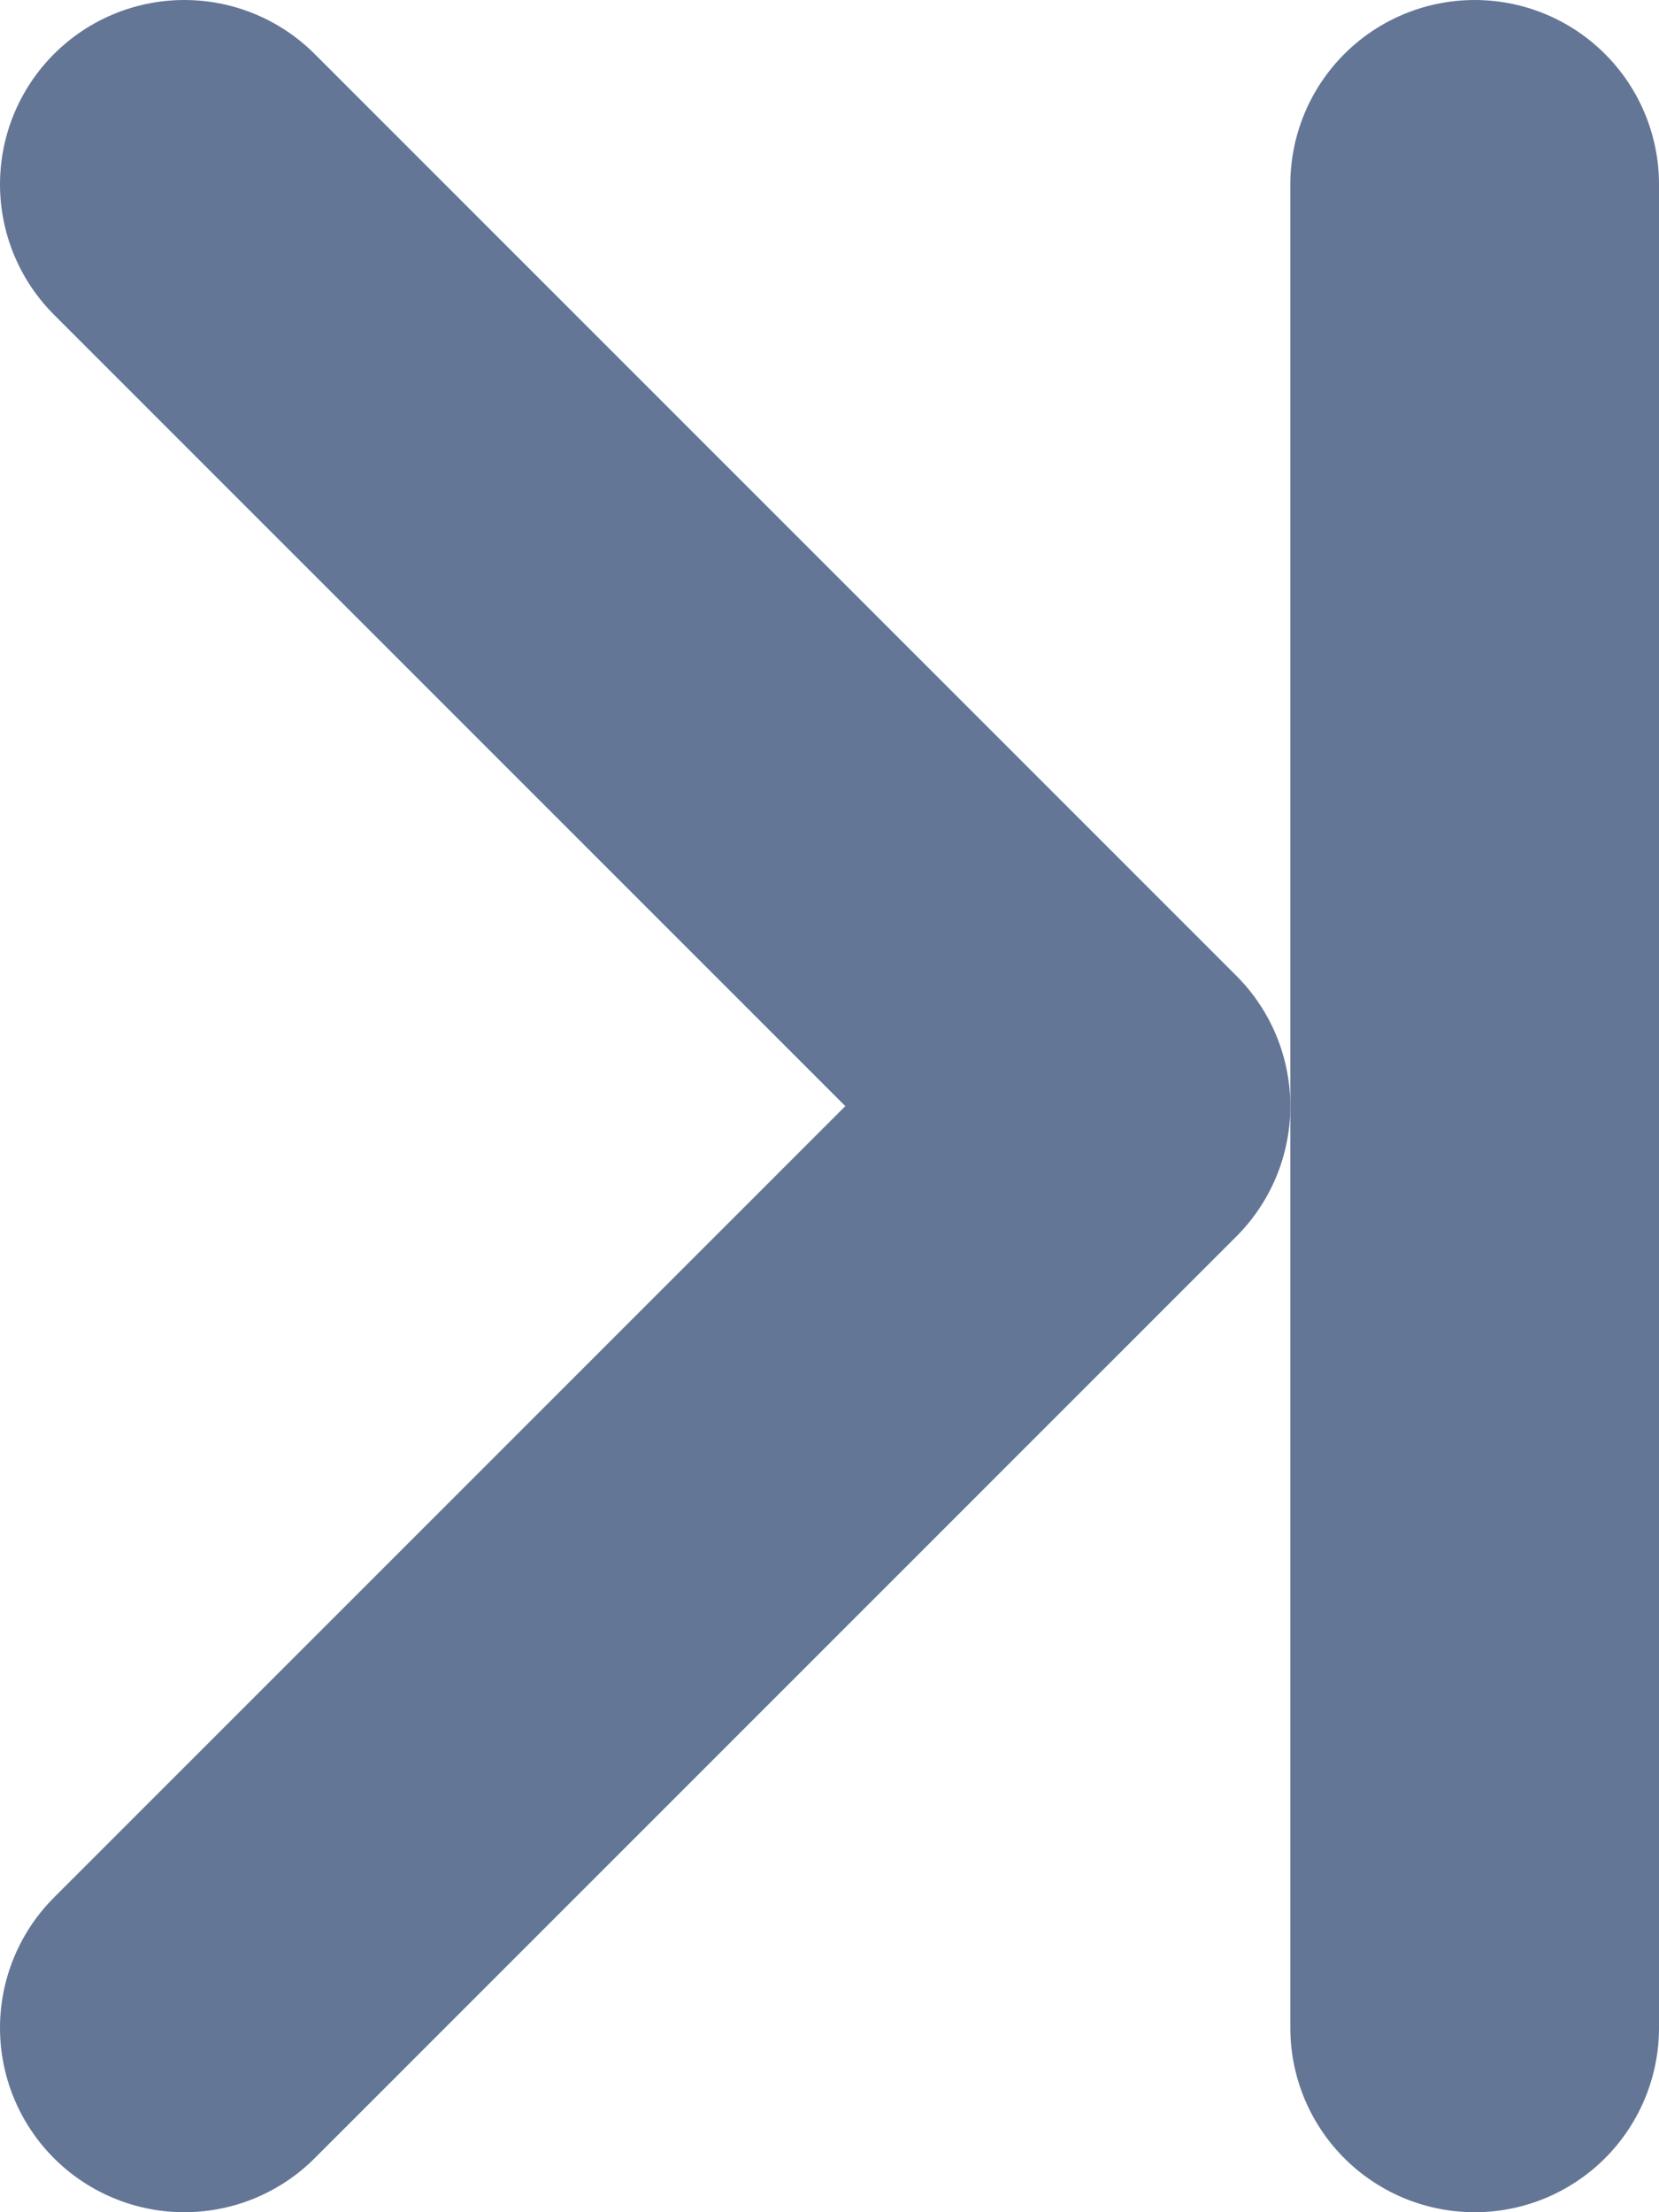 <svg width="9" height="12" viewBox="0 0 9 12" fill="none" xmlns="http://www.w3.org/2000/svg">
<path d="M8 1V11" stroke="#647696" stroke-width="2" stroke-linecap="round" stroke-linejoin="round"/>
<path d="M1 1L6 6L1 11" stroke="#647696" stroke-width="2" stroke-linecap="round" stroke-linejoin="round"/>
</svg>
